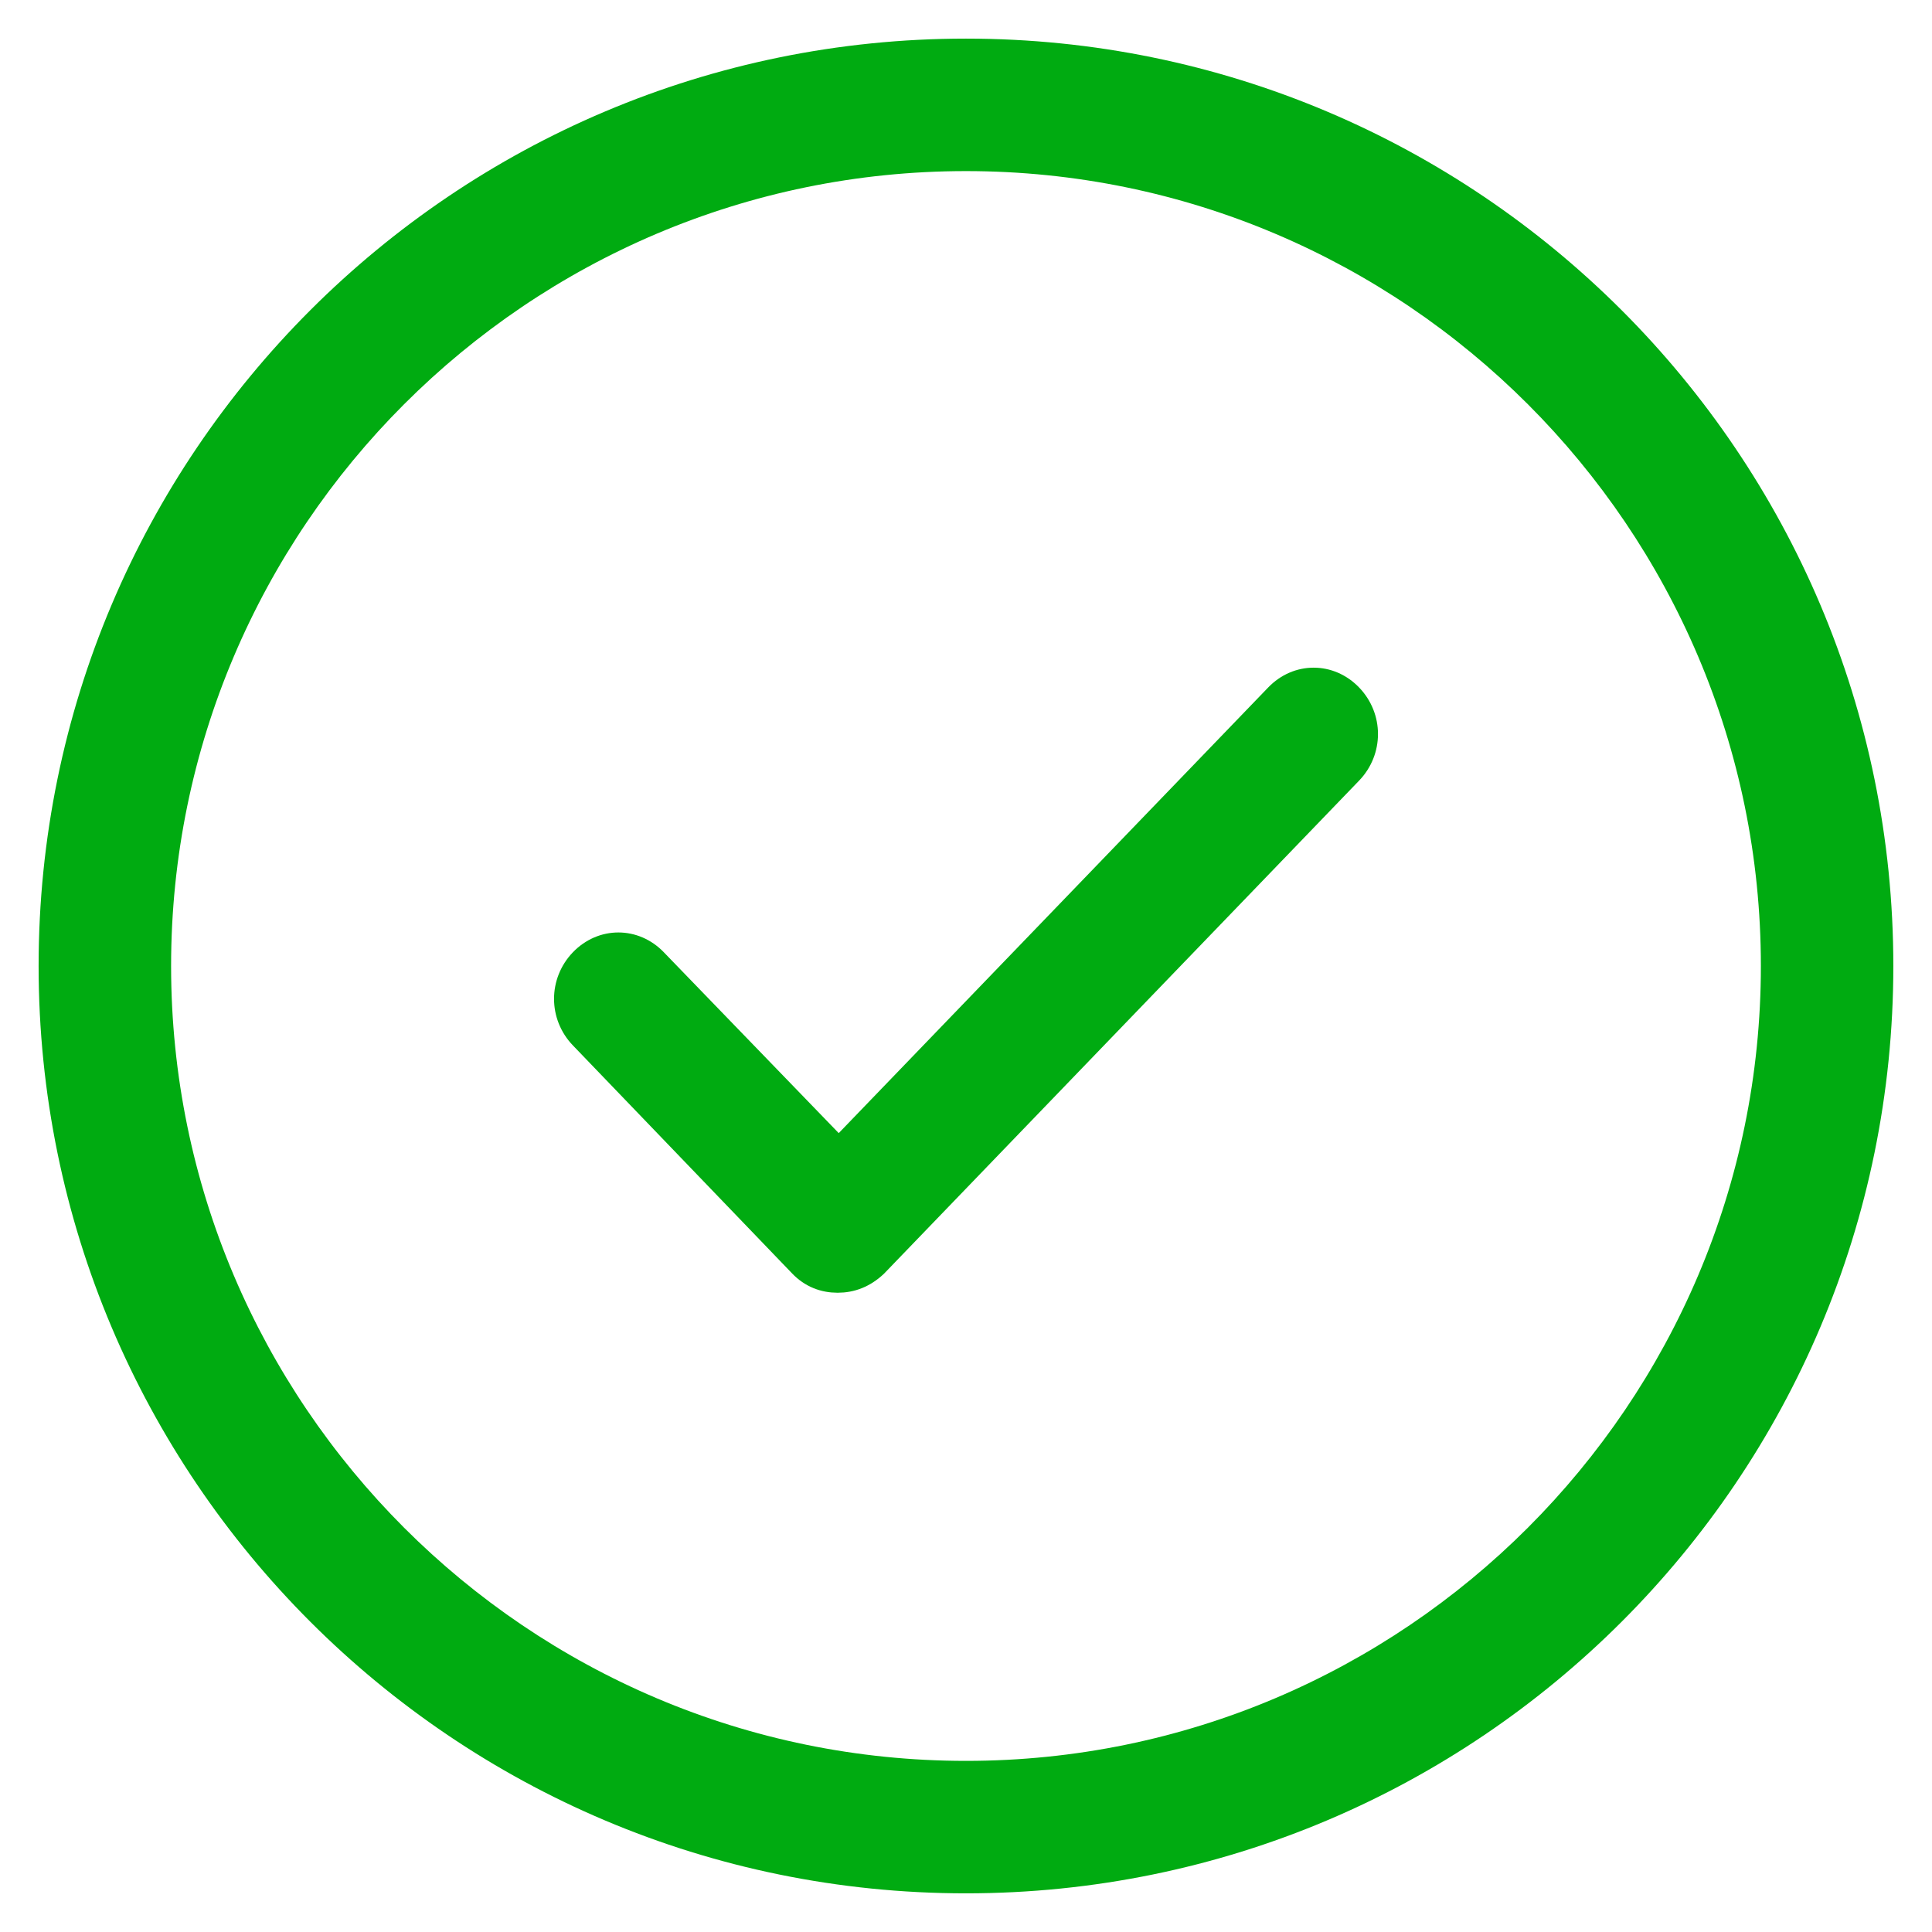 <svg width="68" height="68" viewBox="0 0 68 68" fill="none" xmlns="http://www.w3.org/2000/svg">
<path d="M33.999 1.359C15.975 1.359 1.359 15.975 1.359 33.999C1.359 52.024 15.975 66.639 33.999 66.639C52.024 66.639 66.639 52.024 66.639 33.999C66.639 15.975 52.024 1.359 33.999 1.359ZM33.999 61.977C18.572 61.977 6.022 49.426 6.022 33.999C6.022 18.572 18.572 6.022 33.999 6.022C49.426 6.022 61.977 18.572 61.977 33.999C61.977 49.426 49.426 61.977 33.999 61.977Z" fill="#00AB11"/>
<path d="M29.482 45C29.017 45 28.59 44.839 28.241 44.475L20.523 36.447C19.826 35.721 19.826 34.591 20.523 33.865C21.222 33.138 22.308 33.138 23.006 33.865L29.521 40.602L44.995 24.545C45.693 23.818 46.778 23.818 47.477 24.545C48.175 25.271 48.175 26.401 47.477 27.127L30.762 44.475C30.374 44.839 29.947 45 29.482 45V45Z" fill="#00AB11" stroke="#00AB11"/>
</svg>
